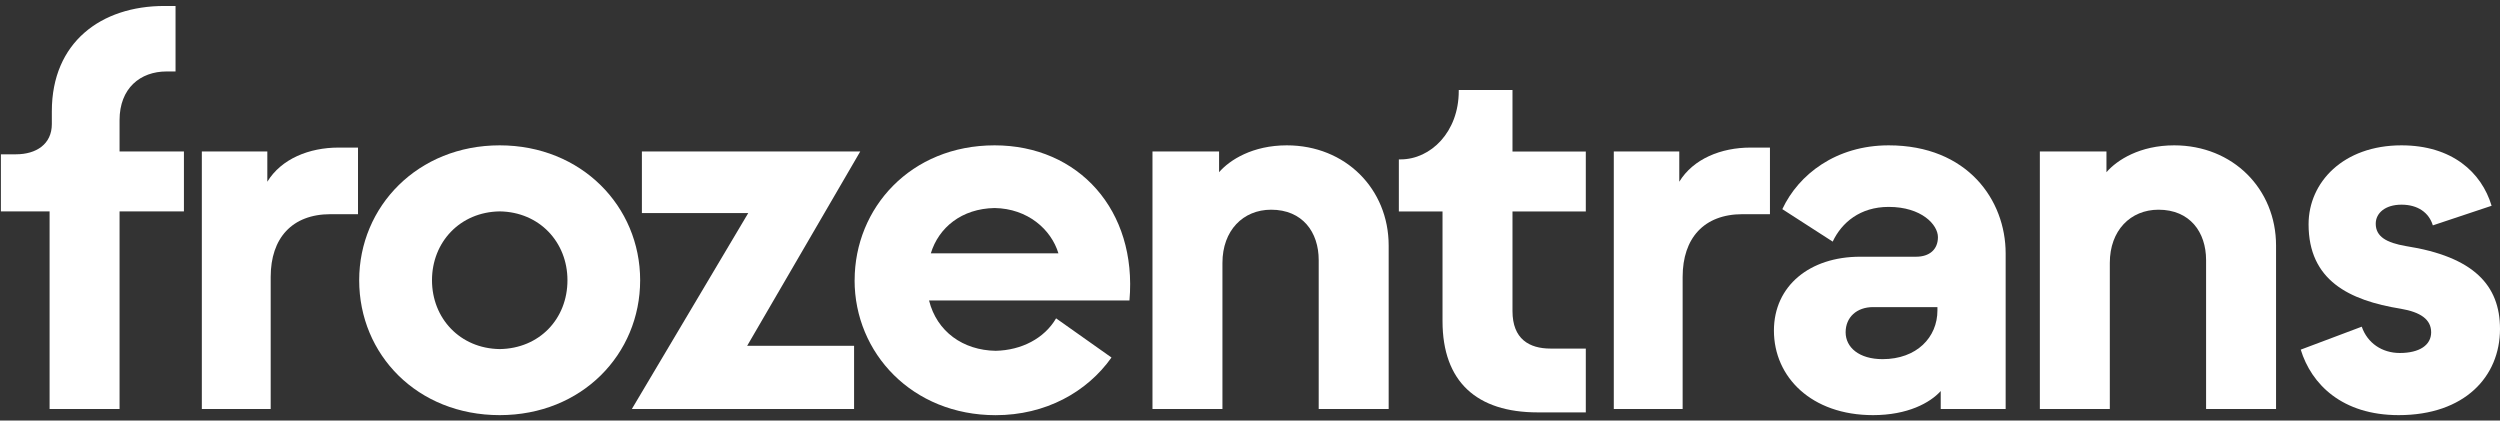 <svg width="214" height="36" viewBox="0 0 214 36" fill="none" xmlns="http://www.w3.org/2000/svg">
<rect x="0" y="0" width="214" height="36" fill="#333333" stroke="none"/>
<g id="Group">
<path id="Vector" d="M4.245 35.013V18.095H0.077V13.208H1.371C3.096 13.208 4.437 12.345 4.437 10.621V9.519C4.437 3.625 8.653 0.511 14.067 0.511H15.026V6.117H14.259C12.007 6.117 10.234 7.554 10.234 10.285V12.968H15.744V18.095H10.234V35.013H4.245Z" fill="white"/>
<path id="Vector_2" d="M17.277 35.013V12.968H22.883V15.556C24.081 13.591 26.477 12.633 28.968 12.633H30.645V18.334H28.297C24.991 18.334 23.171 20.395 23.171 23.701V35.008H17.277V35.013Z" fill="white"/>
<path id="Vector_3" d="M30.746 23.988C30.746 17.663 35.776 12.441 42.772 12.441C49.767 12.441 54.797 17.663 54.797 23.988C54.797 30.312 49.815 35.535 42.772 35.535C35.728 35.535 30.746 30.36 30.746 23.988ZM48.574 23.988C48.574 20.73 46.178 18.142 42.776 18.095C39.375 18.142 36.979 20.73 36.979 23.988C36.979 27.246 39.375 29.833 42.776 29.881C46.178 29.833 48.574 27.294 48.574 23.988Z" fill="white"/>
<path id="Vector_4" d="M54.084 35.013L64.049 18.239H54.946V12.968H73.636L63.958 29.599H73.109V35.013H54.084Z" fill="white"/>
<path id="Vector_5" d="M73.157 23.988C73.157 17.807 77.949 12.441 85.135 12.441C92.322 12.441 97.353 17.999 96.682 25.717H79.525C80.196 28.4 82.448 29.982 85.227 30.029C87.43 29.982 89.395 28.975 90.401 27.25L95.144 30.604C93.036 33.575 89.491 35.539 85.227 35.539C78.088 35.539 73.153 30.221 73.153 23.992L73.157 23.988ZM90.602 21.688C89.979 19.628 87.967 17.855 85.14 17.807C82.314 17.855 80.349 19.484 79.678 21.688H90.602Z" fill="white"/>
<path id="Vector_6" d="M98.652 35.012V12.968H104.353V14.741C105.263 13.687 107.228 12.441 110.15 12.441C115.181 12.441 118.87 16.178 118.87 21.017V35.012H112.881V22.263C112.881 19.867 111.492 17.951 108.809 17.951C106.413 17.951 104.641 19.724 104.641 22.503V35.008H98.652V35.012Z" fill="white"/>
<path id="Vector_7" d="M131.625 35.3C126.402 35.3 123.48 32.665 123.48 27.49V18.099H119.742V13.644H119.886C122.473 13.644 124.869 11.296 124.869 7.798V7.703H129.469V12.973H135.745V18.099H129.469V26.628C129.469 29.023 130.906 29.838 132.727 29.838H135.745V35.3H131.625Z" fill="white"/>
<path id="Vector_8" d="M138.141 35.013V12.968H143.746V15.556C144.944 13.591 147.34 12.633 149.831 12.633H151.508V18.334H149.16C145.855 18.334 144.034 20.395 144.034 23.701V35.008H138.141V35.013Z" fill="white"/>
<path id="Vector_9" d="M151.848 28.3C151.848 24.467 154.915 21.975 159.227 21.975H164.018C165.168 21.975 165.887 21.352 165.887 20.299C165.887 19.244 164.497 17.711 161.67 17.711C159.227 17.711 157.646 19.053 156.879 20.682L152.567 17.903C153.956 14.932 157.167 12.441 161.67 12.441C168.426 12.441 171.684 17.136 171.684 21.688V35.008H166.126V33.474C165.216 34.48 163.299 35.535 160.329 35.535C155.058 35.535 151.848 32.276 151.848 28.3ZM165.844 26.575V26.288H160.334C158.944 26.288 157.986 27.15 157.986 28.444C157.986 29.737 159.136 30.743 161.148 30.743C164.071 30.743 165.844 28.875 165.844 26.575Z" fill="white"/>
<path id="Vector_10" d="M174.611 35.012V12.968H180.313V14.741C181.223 13.687 183.188 12.441 186.11 12.441C191.141 12.441 194.83 16.178 194.83 21.017V35.012H188.841V22.263C188.841 19.867 187.452 17.951 184.769 17.951C182.373 17.951 180.6 19.724 180.6 22.503V35.008H174.611V35.012Z" fill="white"/>
<path id="Vector_11" d="M196.943 29.929L202.166 27.964C202.645 29.354 203.891 30.216 205.424 30.216C207.101 30.216 208.107 29.546 208.107 28.444C208.107 27.341 207.196 26.719 205.52 26.431C201.064 25.713 197.614 23.988 197.614 19.197C197.614 15.603 200.585 12.441 205.567 12.441C209.88 12.441 212.419 14.741 213.281 17.615L208.251 19.292C207.915 18.19 206.957 17.52 205.567 17.52C204.178 17.52 203.363 18.238 203.363 19.149C203.363 20.251 204.274 20.778 205.951 21.065C211.748 21.975 214 24.419 214 28.156C214 32.229 210.981 35.535 205.328 35.535C200.489 35.535 197.854 32.899 196.943 29.929Z" fill="white"/>
</g>
</svg>
